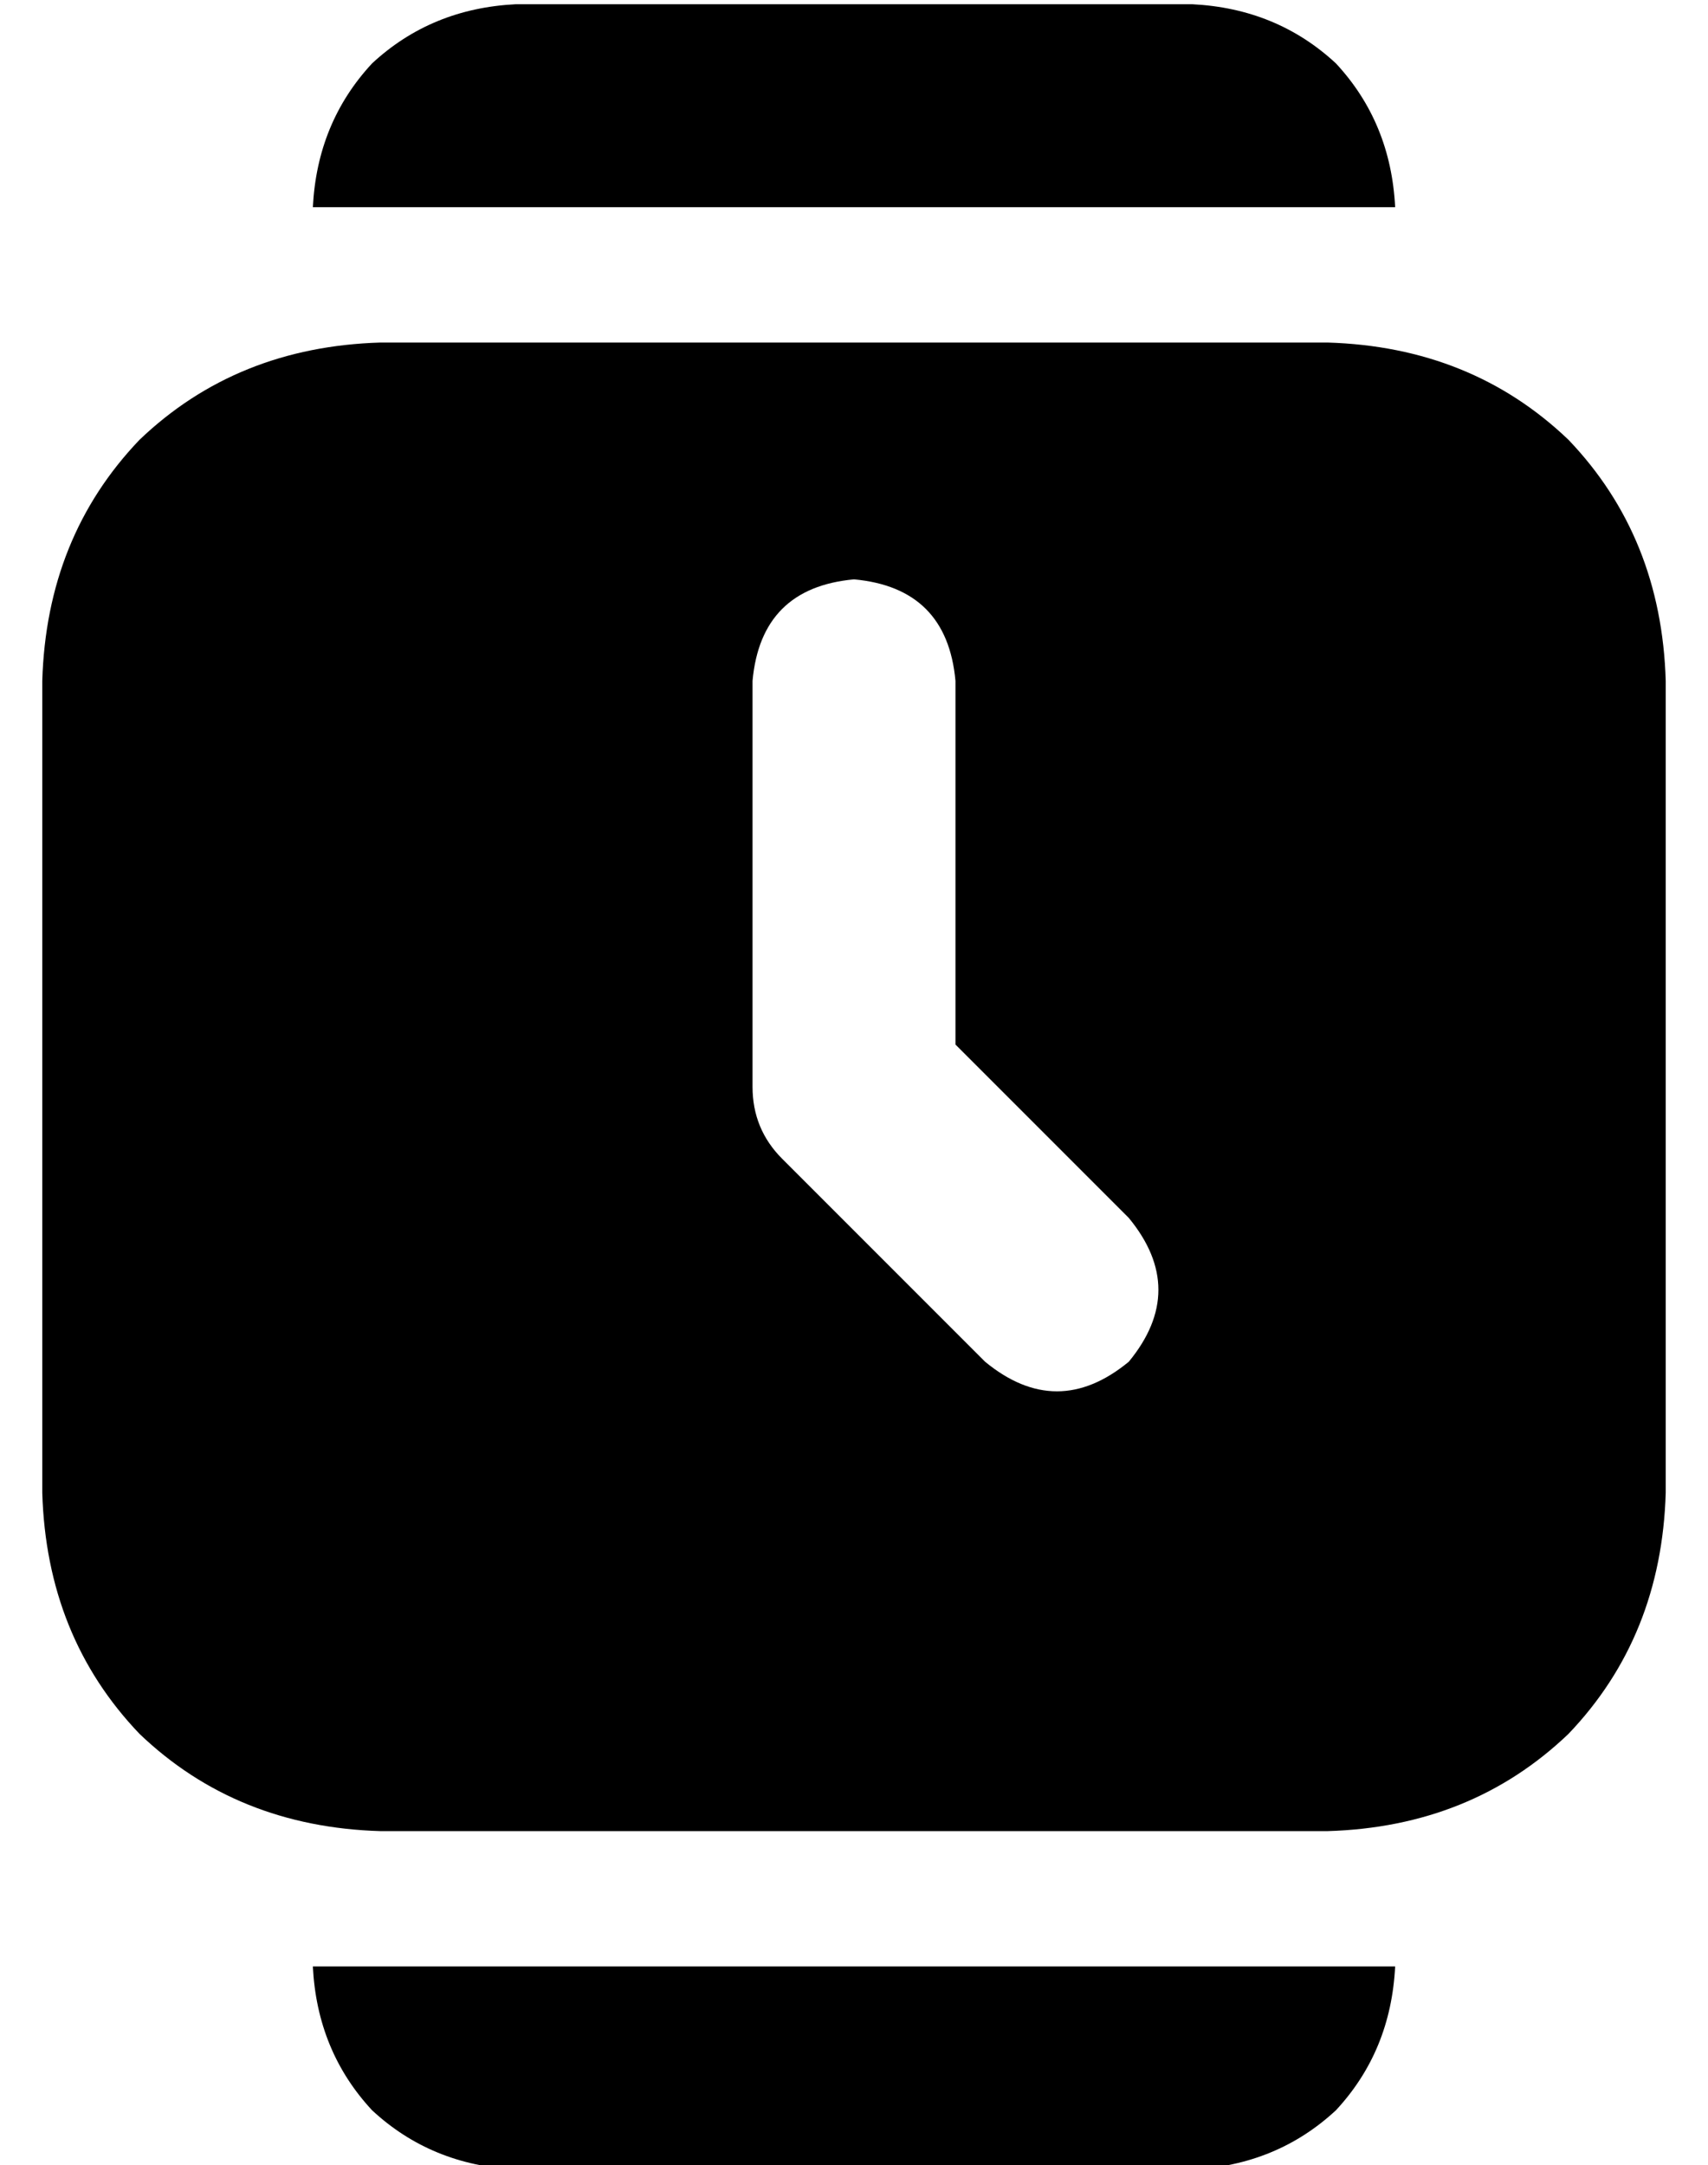 <?xml version="1.0" standalone="no"?>
<!DOCTYPE svg PUBLIC "-//W3C//DTD SVG 1.1//EN" "http://www.w3.org/Graphics/SVG/1.1/DTD/svg11.dtd" >
<svg xmlns="http://www.w3.org/2000/svg" xmlns:xlink="http://www.w3.org/1999/xlink" version="1.1" viewBox="-10 -40 404 512">
   <path fill="currentColor"
d="M64 9h256h-256h256q-1 -20 -14 -34q-14 -13 -34 -14h-160v0q-20 1 -34 14q-13 14 -14 34v0zM80 41q-34 1 -57 23v0v0q-22 23 -23 57v192v0q1 34 23 57q23 22 57 23h224v0q34 -1 57 -23q22 -23 23 -57v-192v0q-1 -34 -23 -57q-23 -22 -57 -23h-224v0zM216 121v86v-86v86
l41 41v0q14 17 0 34q-17 14 -34 0l-48 -48v0q-7 -7 -7 -17v-96v0q2 -22 24 -24q22 2 24 24v0zM112 473h160h-160h160q20 -1 34 -14q13 -14 14 -34h-256v0q1 20 14 34q14 13 34 14v0z" />
</svg>
